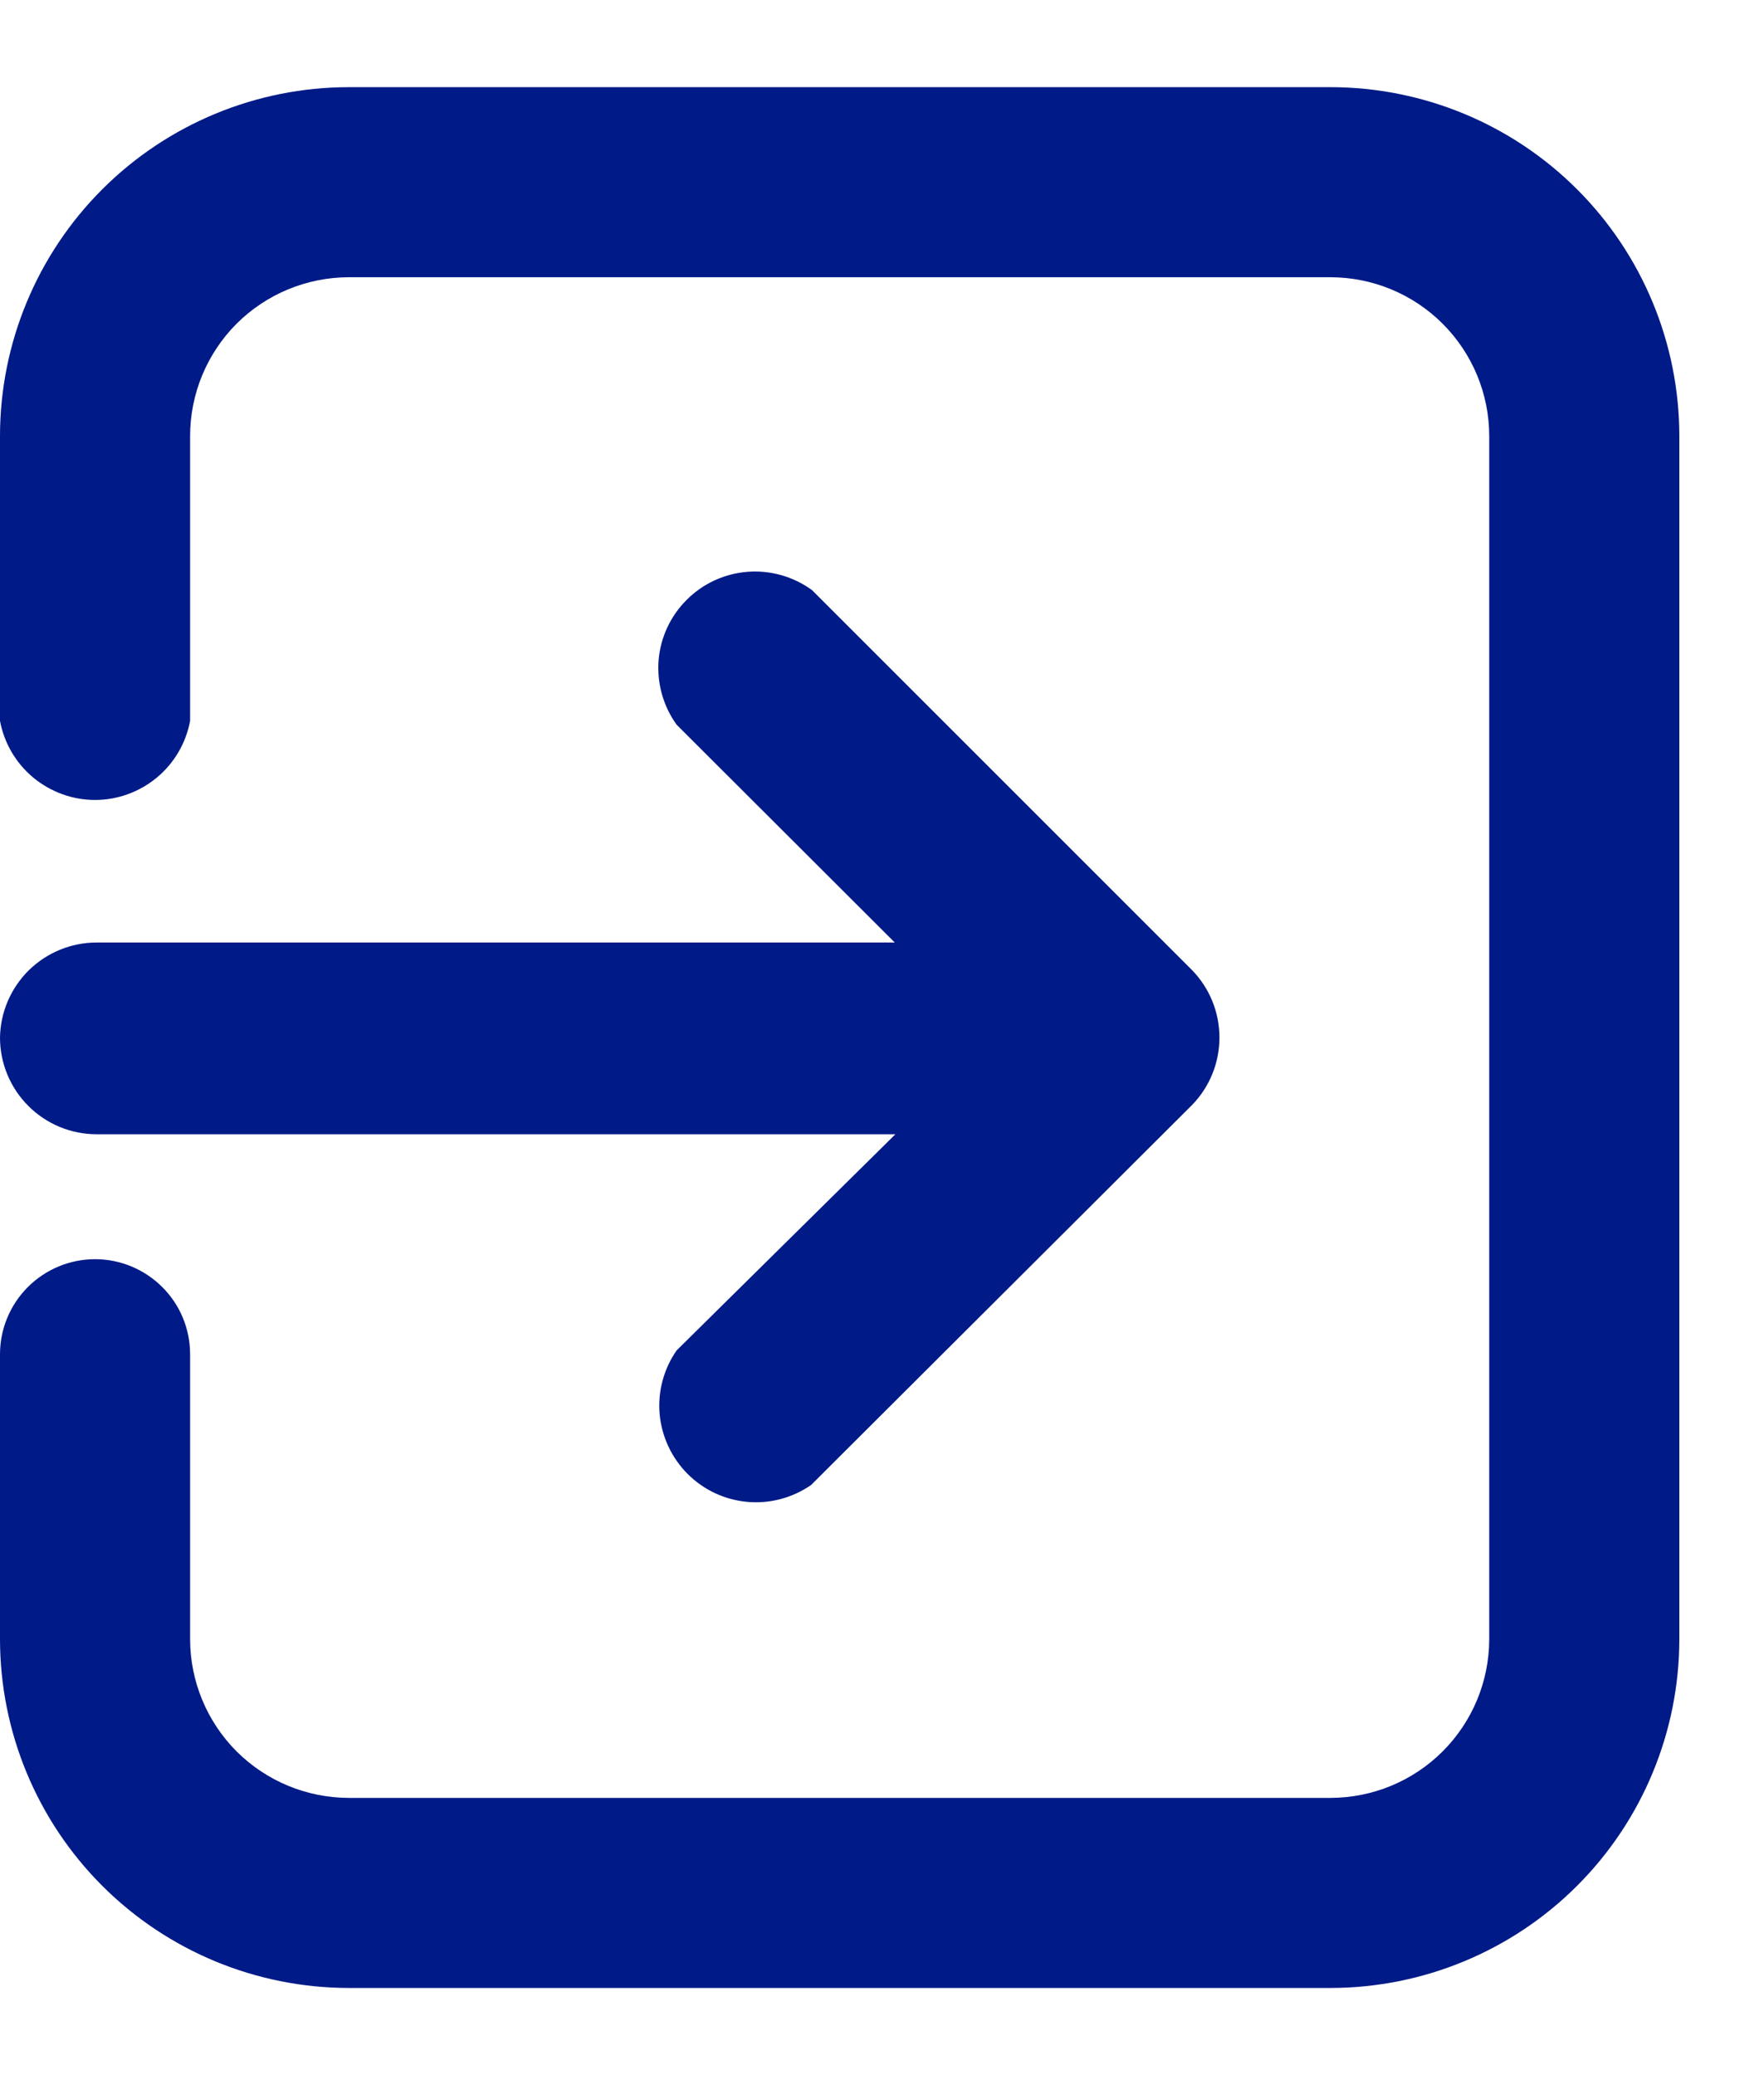 <svg width="17" height="20" viewBox="0 0 17 20" fill="none" xmlns="http://www.w3.org/2000/svg">
<path d="M12.824 0.84H3.36C2.469 0.841 1.615 1.195 0.985 1.825C0.355 2.455 0.001 3.309 0 4.2V6.948C0.04 7.162 0.153 7.355 0.32 7.494C0.488 7.633 0.698 7.71 0.916 7.71C1.134 7.71 1.344 7.633 1.512 7.494C1.679 7.355 1.792 7.162 1.832 6.948V4.2C1.833 3.795 1.994 3.407 2.28 3.12C2.567 2.834 2.955 2.673 3.36 2.672H12.824C13.229 2.673 13.617 2.834 13.903 3.12C14.19 3.407 14.351 3.795 14.352 4.2V15.8C14.351 16.205 14.19 16.593 13.903 16.88C13.617 17.166 13.229 17.327 12.824 17.328H3.36C2.955 17.327 2.567 17.166 2.28 16.88C1.994 16.593 1.833 16.205 1.832 15.8V13.052C1.832 12.809 1.736 12.576 1.564 12.405C1.392 12.233 1.159 12.136 0.916 12.136C0.673 12.136 0.44 12.233 0.268 12.405C0.097 12.576 0 12.809 0 13.052L0 15.8C0.001 16.691 0.355 17.545 0.985 18.175C1.615 18.805 2.469 19.159 3.36 19.16H12.824C13.715 19.159 14.569 18.805 15.199 18.175C15.829 17.545 16.183 16.691 16.184 15.8V4.2C16.183 3.309 15.829 2.455 15.199 1.825C14.569 1.195 13.715 0.841 12.824 0.84Z" fill="#001A88"/>
<path d="M0 10C0 10.247 0.098 10.484 0.273 10.659C0.448 10.834 0.684 10.932 0.932 10.932H8.629L6.521 13.015C6.396 13.194 6.338 13.412 6.357 13.629C6.377 13.847 6.472 14.05 6.626 14.205C6.78 14.36 6.984 14.455 7.201 14.475C7.419 14.495 7.636 14.437 7.816 14.313L11.489 10.649C11.658 10.475 11.752 10.242 11.752 10C11.752 9.758 11.658 9.525 11.489 9.351L7.825 5.687C7.646 5.557 7.426 5.494 7.205 5.511C6.984 5.528 6.776 5.623 6.619 5.78C6.462 5.936 6.365 6.143 6.347 6.364C6.33 6.585 6.391 6.805 6.521 6.985L8.623 9.084H0.932C0.687 9.084 0.453 9.18 0.278 9.351C0.104 9.523 0.004 9.756 0 10Z" fill="#001A88"/>
</svg>
